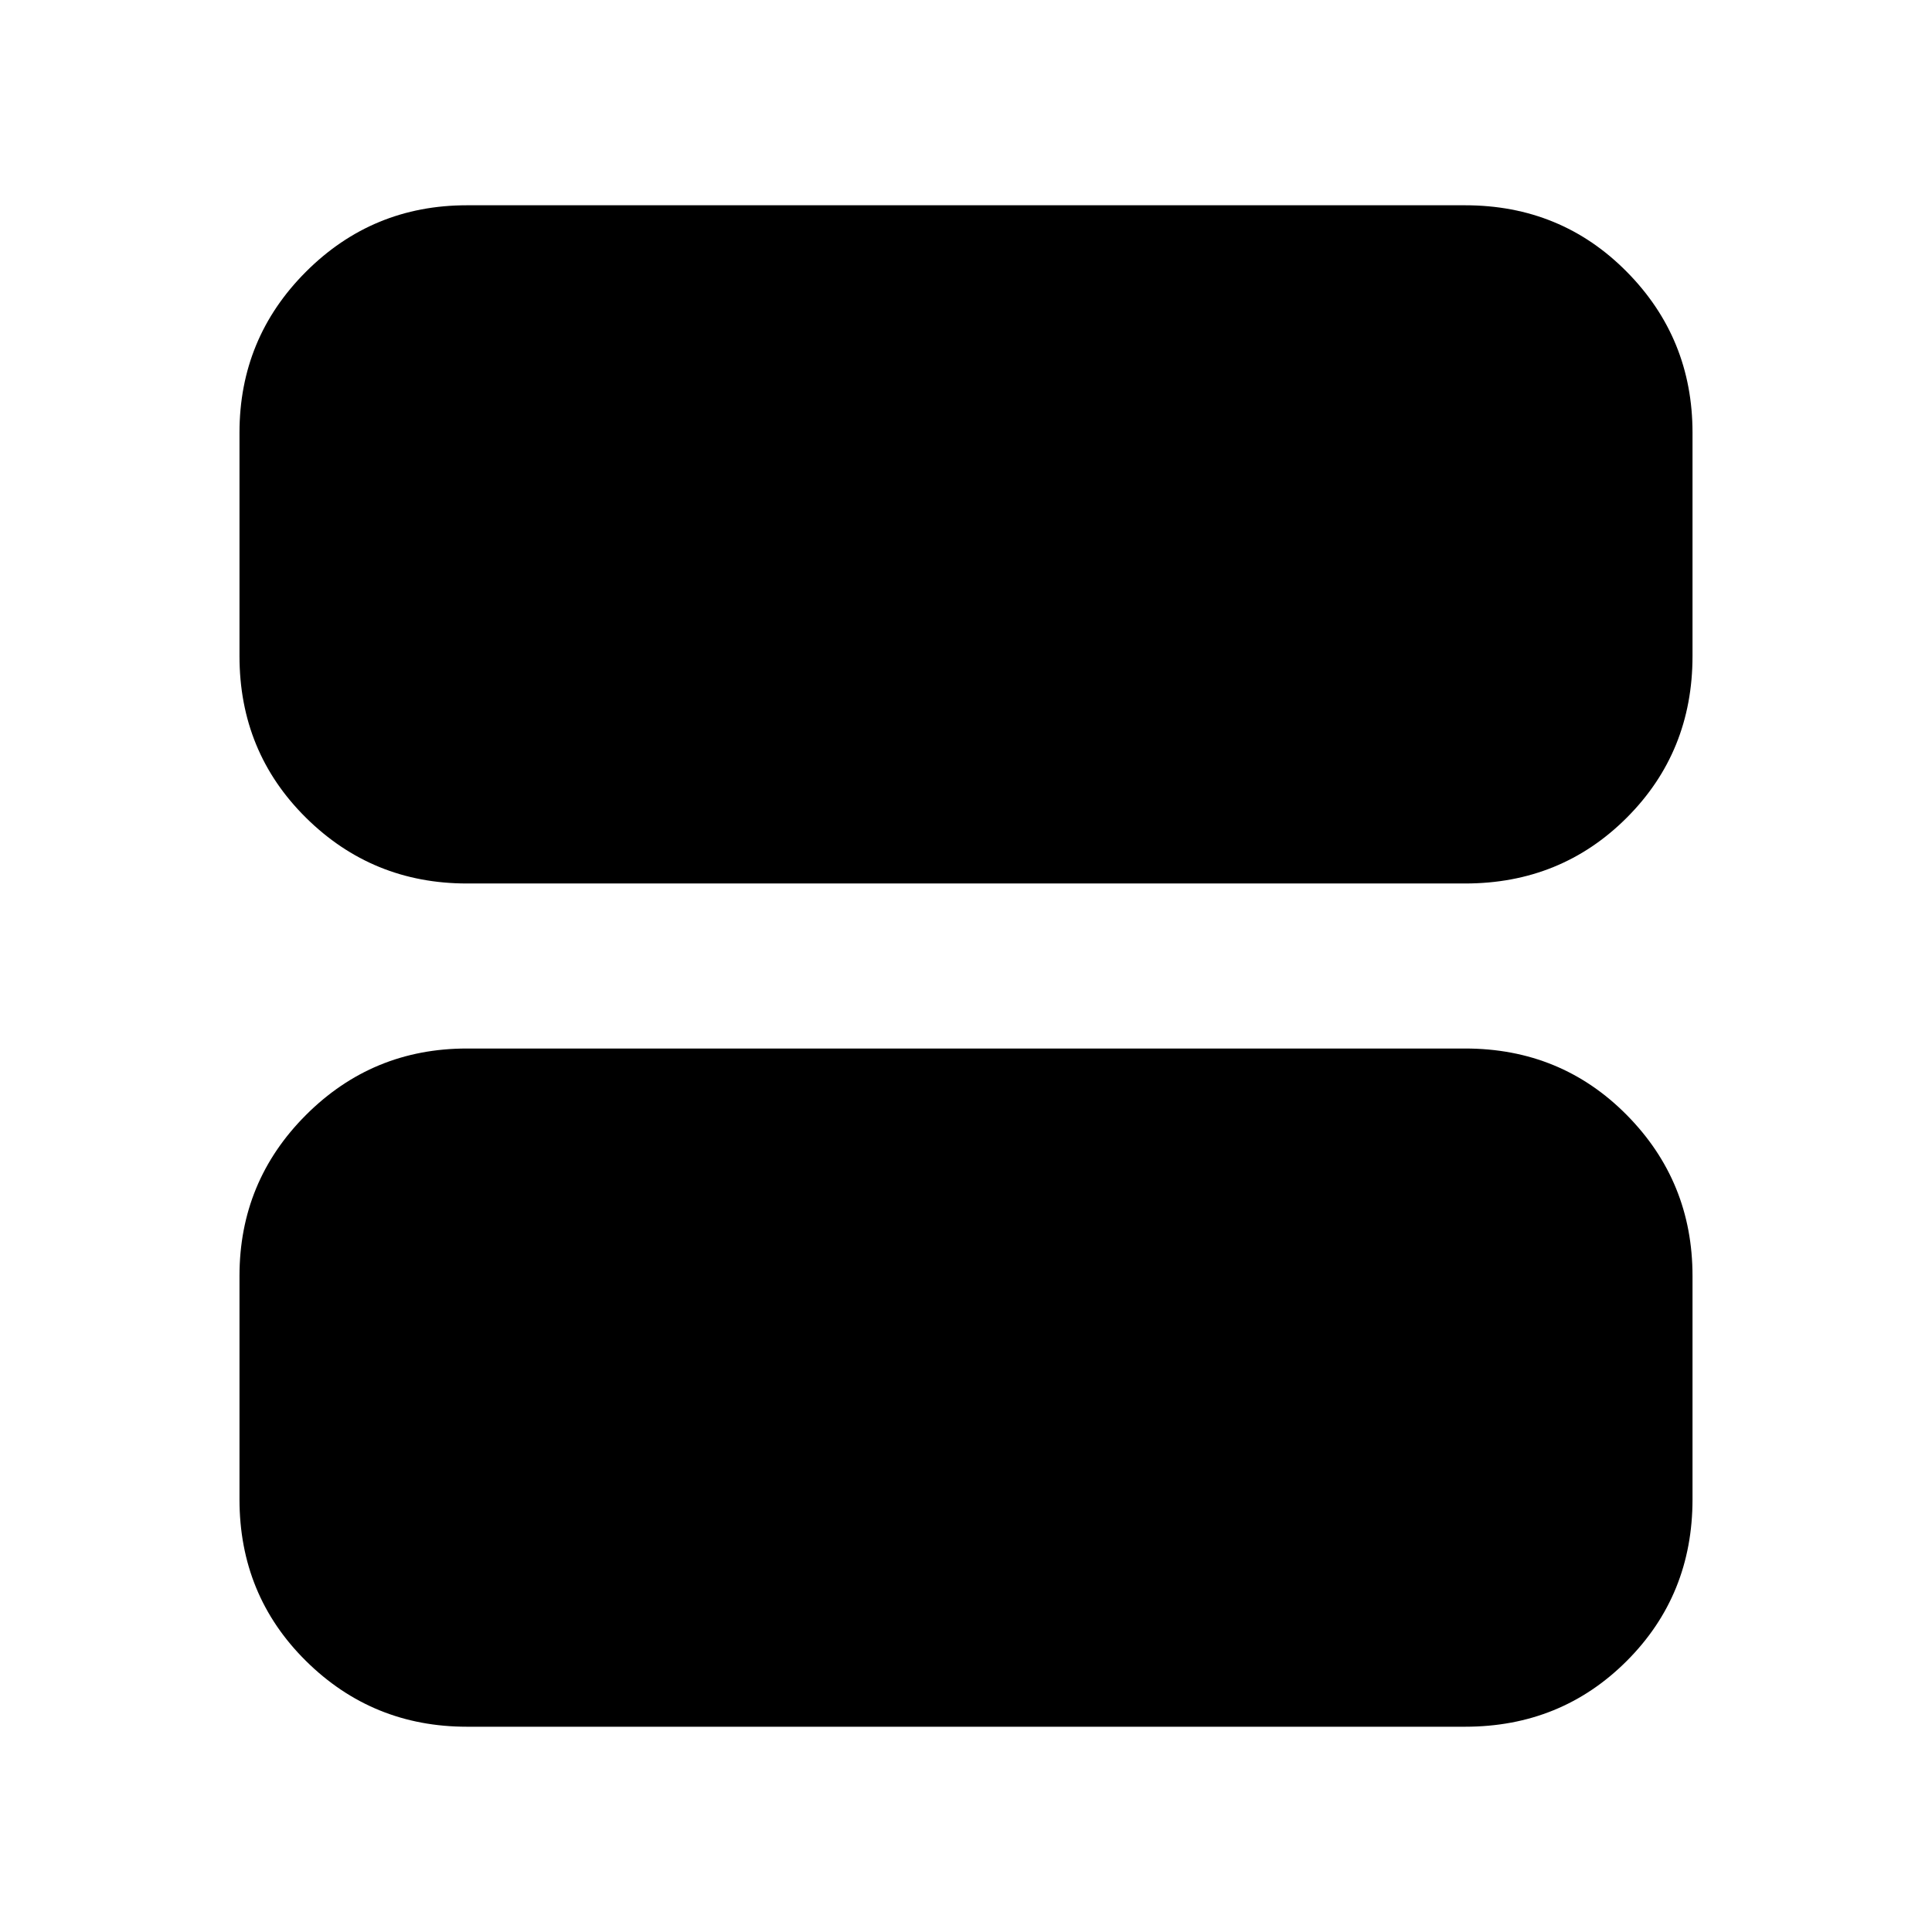<svg xmlns="http://www.w3.org/2000/svg" height="20" viewBox="0 -960 960 960" width="20"><path d="M232-521q-46.938 0-79.969-32.681Q119-586.362 119-634v-111q0-46.938 33.031-79.969Q185.062-858 232-858h496q47.638 0 80.319 33.031Q841-791.938 841-745v111q0 47.638-32.681 80.319Q775.638-521 728-521H232Zm0 419q-46.938 0-79.969-32.681Q119-167.363 119-215v-111q0-46.938 33.031-79.969Q185.062-439 232-439h496q47.638 0 80.319 33.031Q841-372.938 841-326v111q0 47.637-32.681 80.319Q775.638-102 728-102H232Zm0-113h496v-111H232v111Zm0-111h496v111H232v-111Z"/></svg>